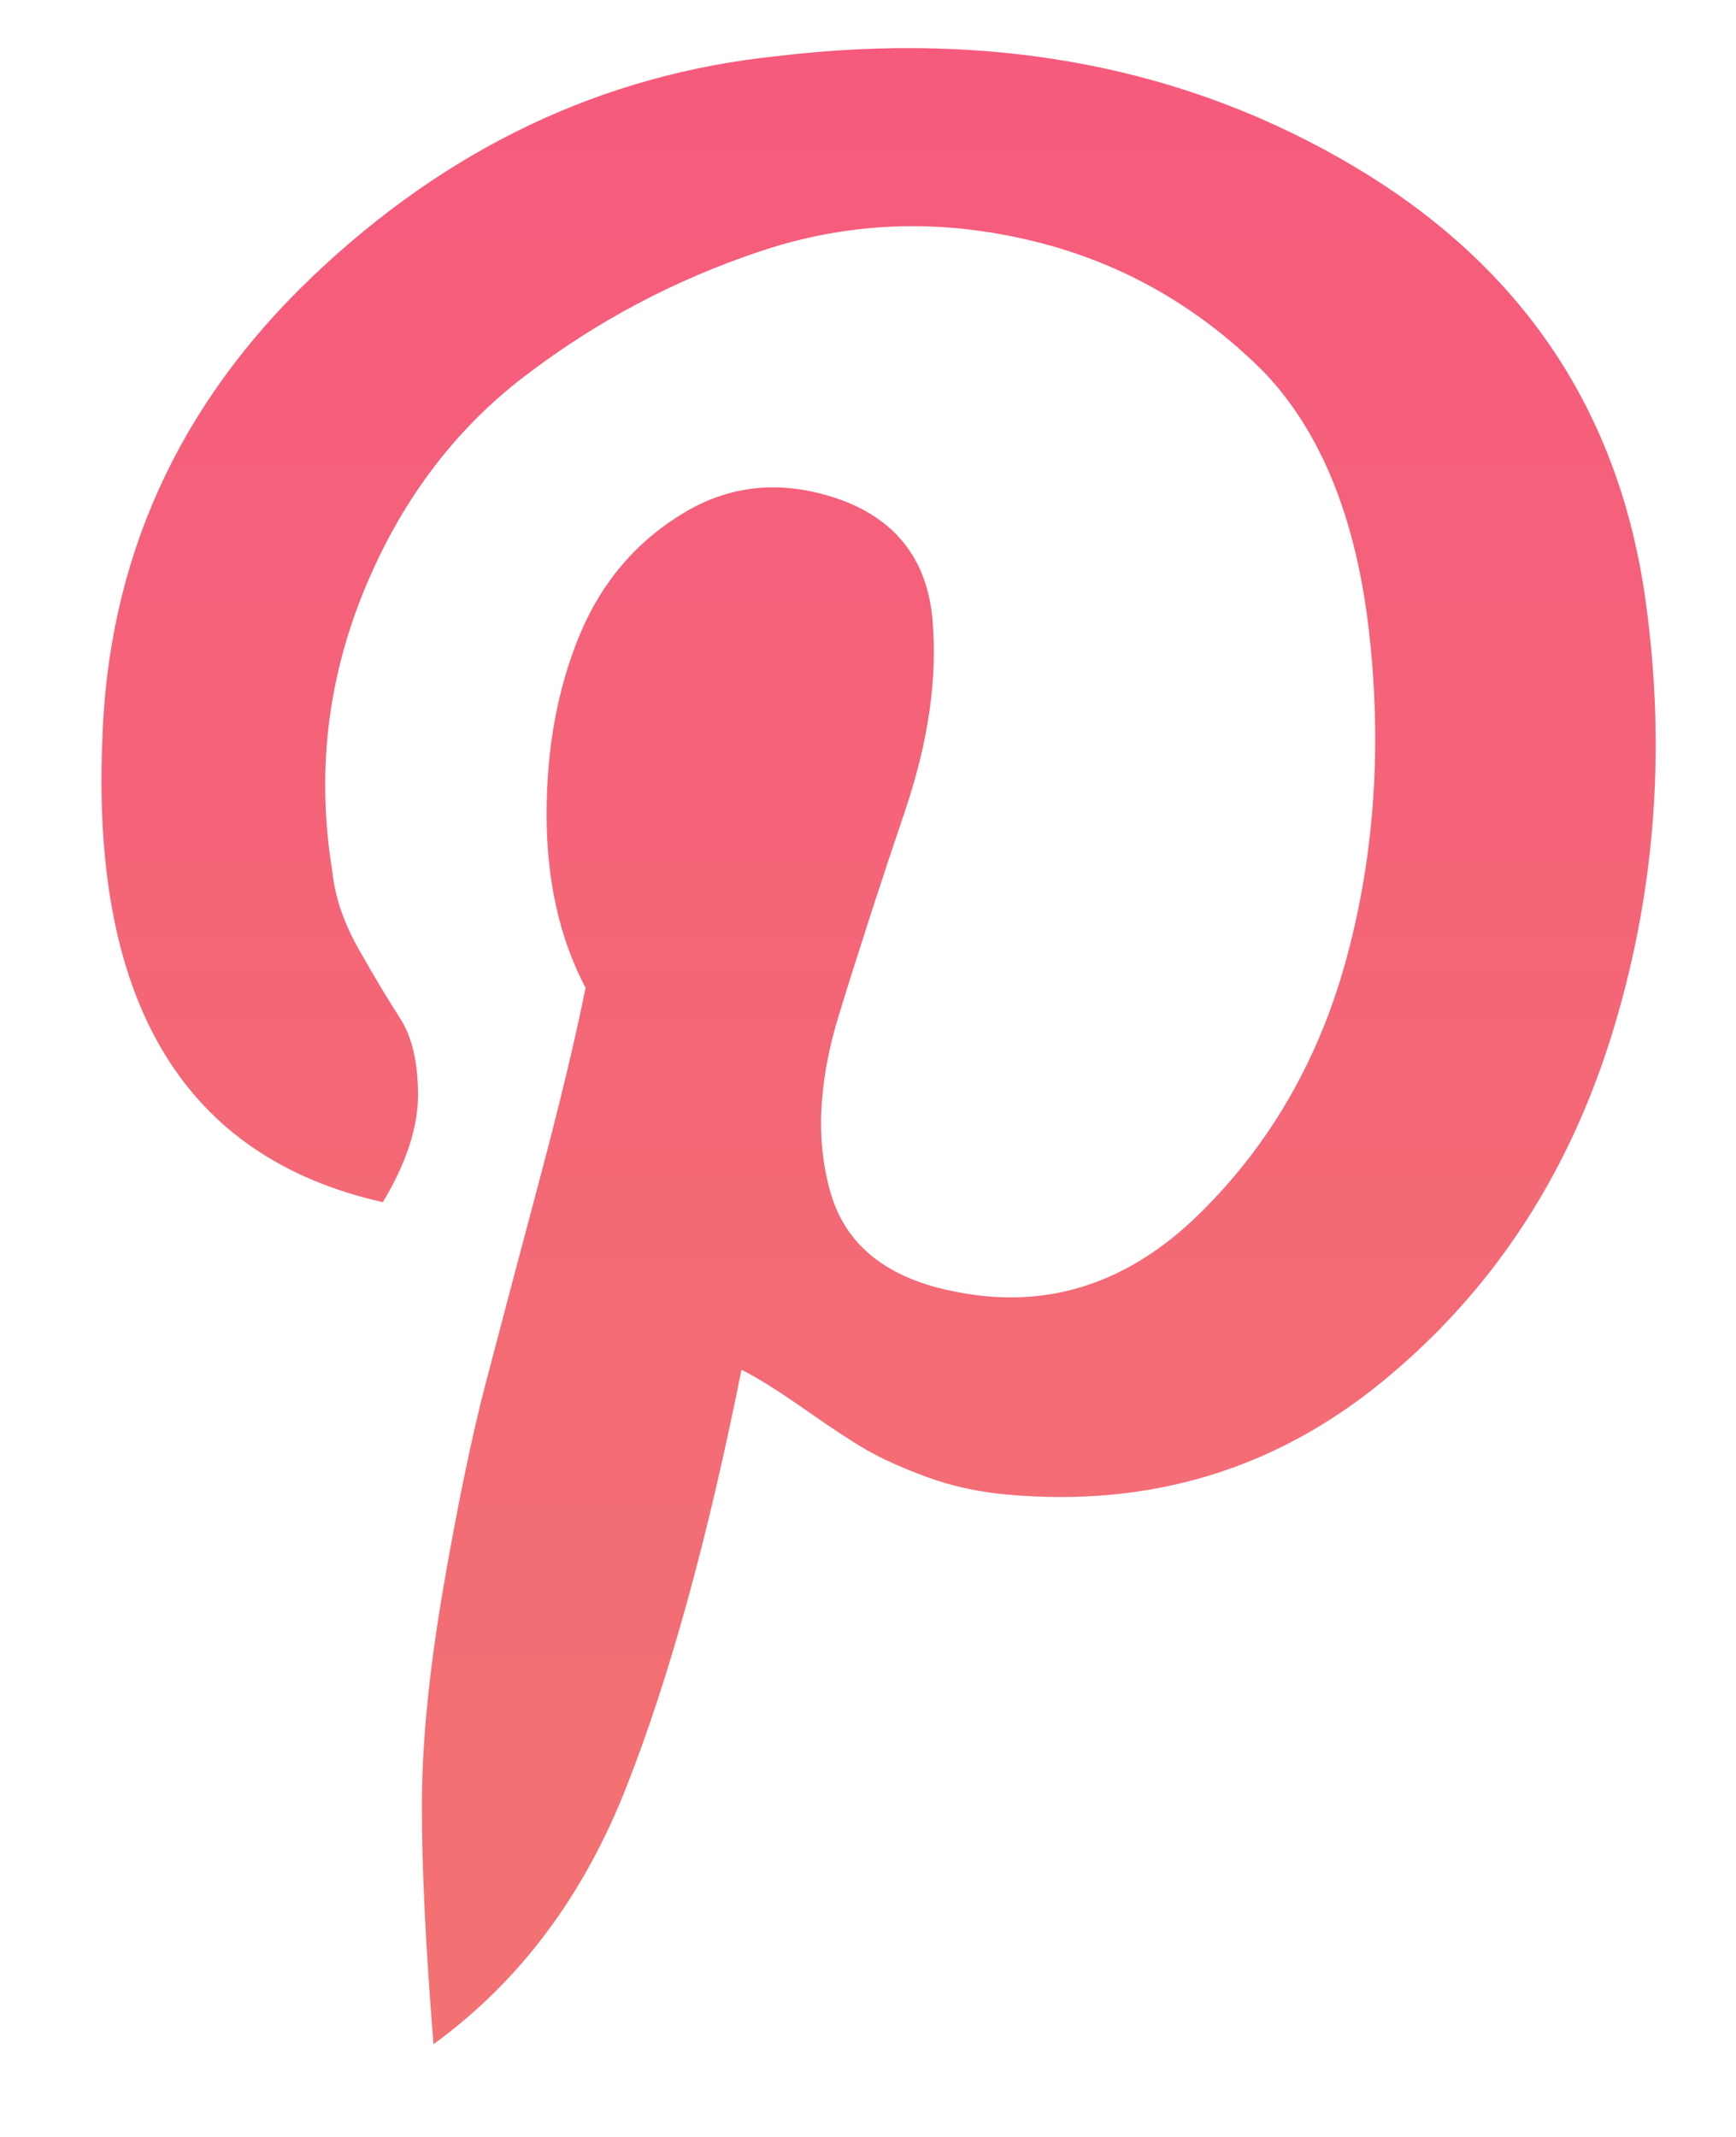 <?xml version="1.0" encoding="utf-8" ?>
<svg xmlns="http://www.w3.org/2000/svg" xmlns:xlink="http://www.w3.org/1999/xlink" width="13" height="16">
    <defs>
        <clipPath id="clip_0">
            <rect x="-1287.56" y="-879.96" width="1536" height="984" clip-rule="evenodd"/>
        </clipPath>
        <linearGradient id="gradient_0" gradientUnits="userSpaceOnUse" x1="6.329" y1="13.46" x2="6.329"
                        y2="-7.576">
            <stop offset="0" stop-color="rgb(243,112,115)"/>
            <stop offset="1" stop-color="rgb(248,78,130)"/>
        </linearGradient>
    </defs>
    <g clip-path="url(#clip_0)">
        <path fill="url(#gradient_0)" stroke="none" transform="matrix(0.96 0 0 0.96 0.76 0.36)"
              d="M2.195 9.001C2.377 8.697 2.469 8.418 2.469 8.165C2.469 7.912 2.423 7.714 2.332 7.572C2.241 7.43 2.134 7.253 2.013 7.04C1.891 6.827 1.82 6.619 1.8 6.417C1.678 5.667 1.759 4.942 2.043 4.243C2.327 3.544 2.747 2.981 3.305 2.556C3.862 2.13 4.475 1.806 5.144 1.583C5.813 1.36 6.502 1.329 7.211 1.492C7.921 1.654 8.539 1.998 9.066 2.525C9.512 2.991 9.786 3.665 9.887 4.547C9.988 5.429 9.932 6.27 9.72 7.07C9.507 7.871 9.122 8.545 8.564 9.092C8.007 9.639 7.374 9.842 6.664 9.7C6.137 9.599 5.813 9.346 5.691 8.94C5.57 8.535 5.59 8.069 5.752 7.542C5.914 7.015 6.087 6.483 6.269 5.946C6.451 5.408 6.522 4.912 6.482 4.456C6.441 4 6.208 3.691 5.783 3.529C5.337 3.366 4.926 3.397 4.551 3.62C4.176 3.843 3.903 4.162 3.73 4.577C3.558 4.993 3.472 5.459 3.472 5.976C3.472 6.493 3.573 6.944 3.776 7.329C3.695 7.734 3.573 8.241 3.411 8.849C3.249 9.457 3.112 9.974 3.001 10.399C2.889 10.825 2.778 11.362 2.666 12.011C2.555 12.659 2.499 13.227 2.499 13.713C2.499 14.2 2.529 14.818 2.59 15.568C3.259 15.082 3.761 14.413 4.095 13.561C4.43 12.71 4.729 11.626 4.992 10.308C5.114 10.369 5.276 10.47 5.479 10.612C5.681 10.754 5.843 10.861 5.965 10.932C6.087 11.002 6.244 11.073 6.436 11.144C6.629 11.215 6.837 11.261 7.059 11.281C8.174 11.383 9.152 11.089 9.993 10.399C10.834 9.71 11.427 8.819 11.772 7.724C12.116 6.63 12.208 5.495 12.046 4.319C11.843 2.839 11.088 1.709 9.78 0.929C8.473 0.149 6.968 -0.14 5.266 0.063C3.908 0.205 2.702 0.777 1.648 1.78C0.594 2.784 0.047 3.995 0.006 5.414C-0.075 7.461 0.655 8.656 2.195 9.001Z"/>
    </g>
</svg>
